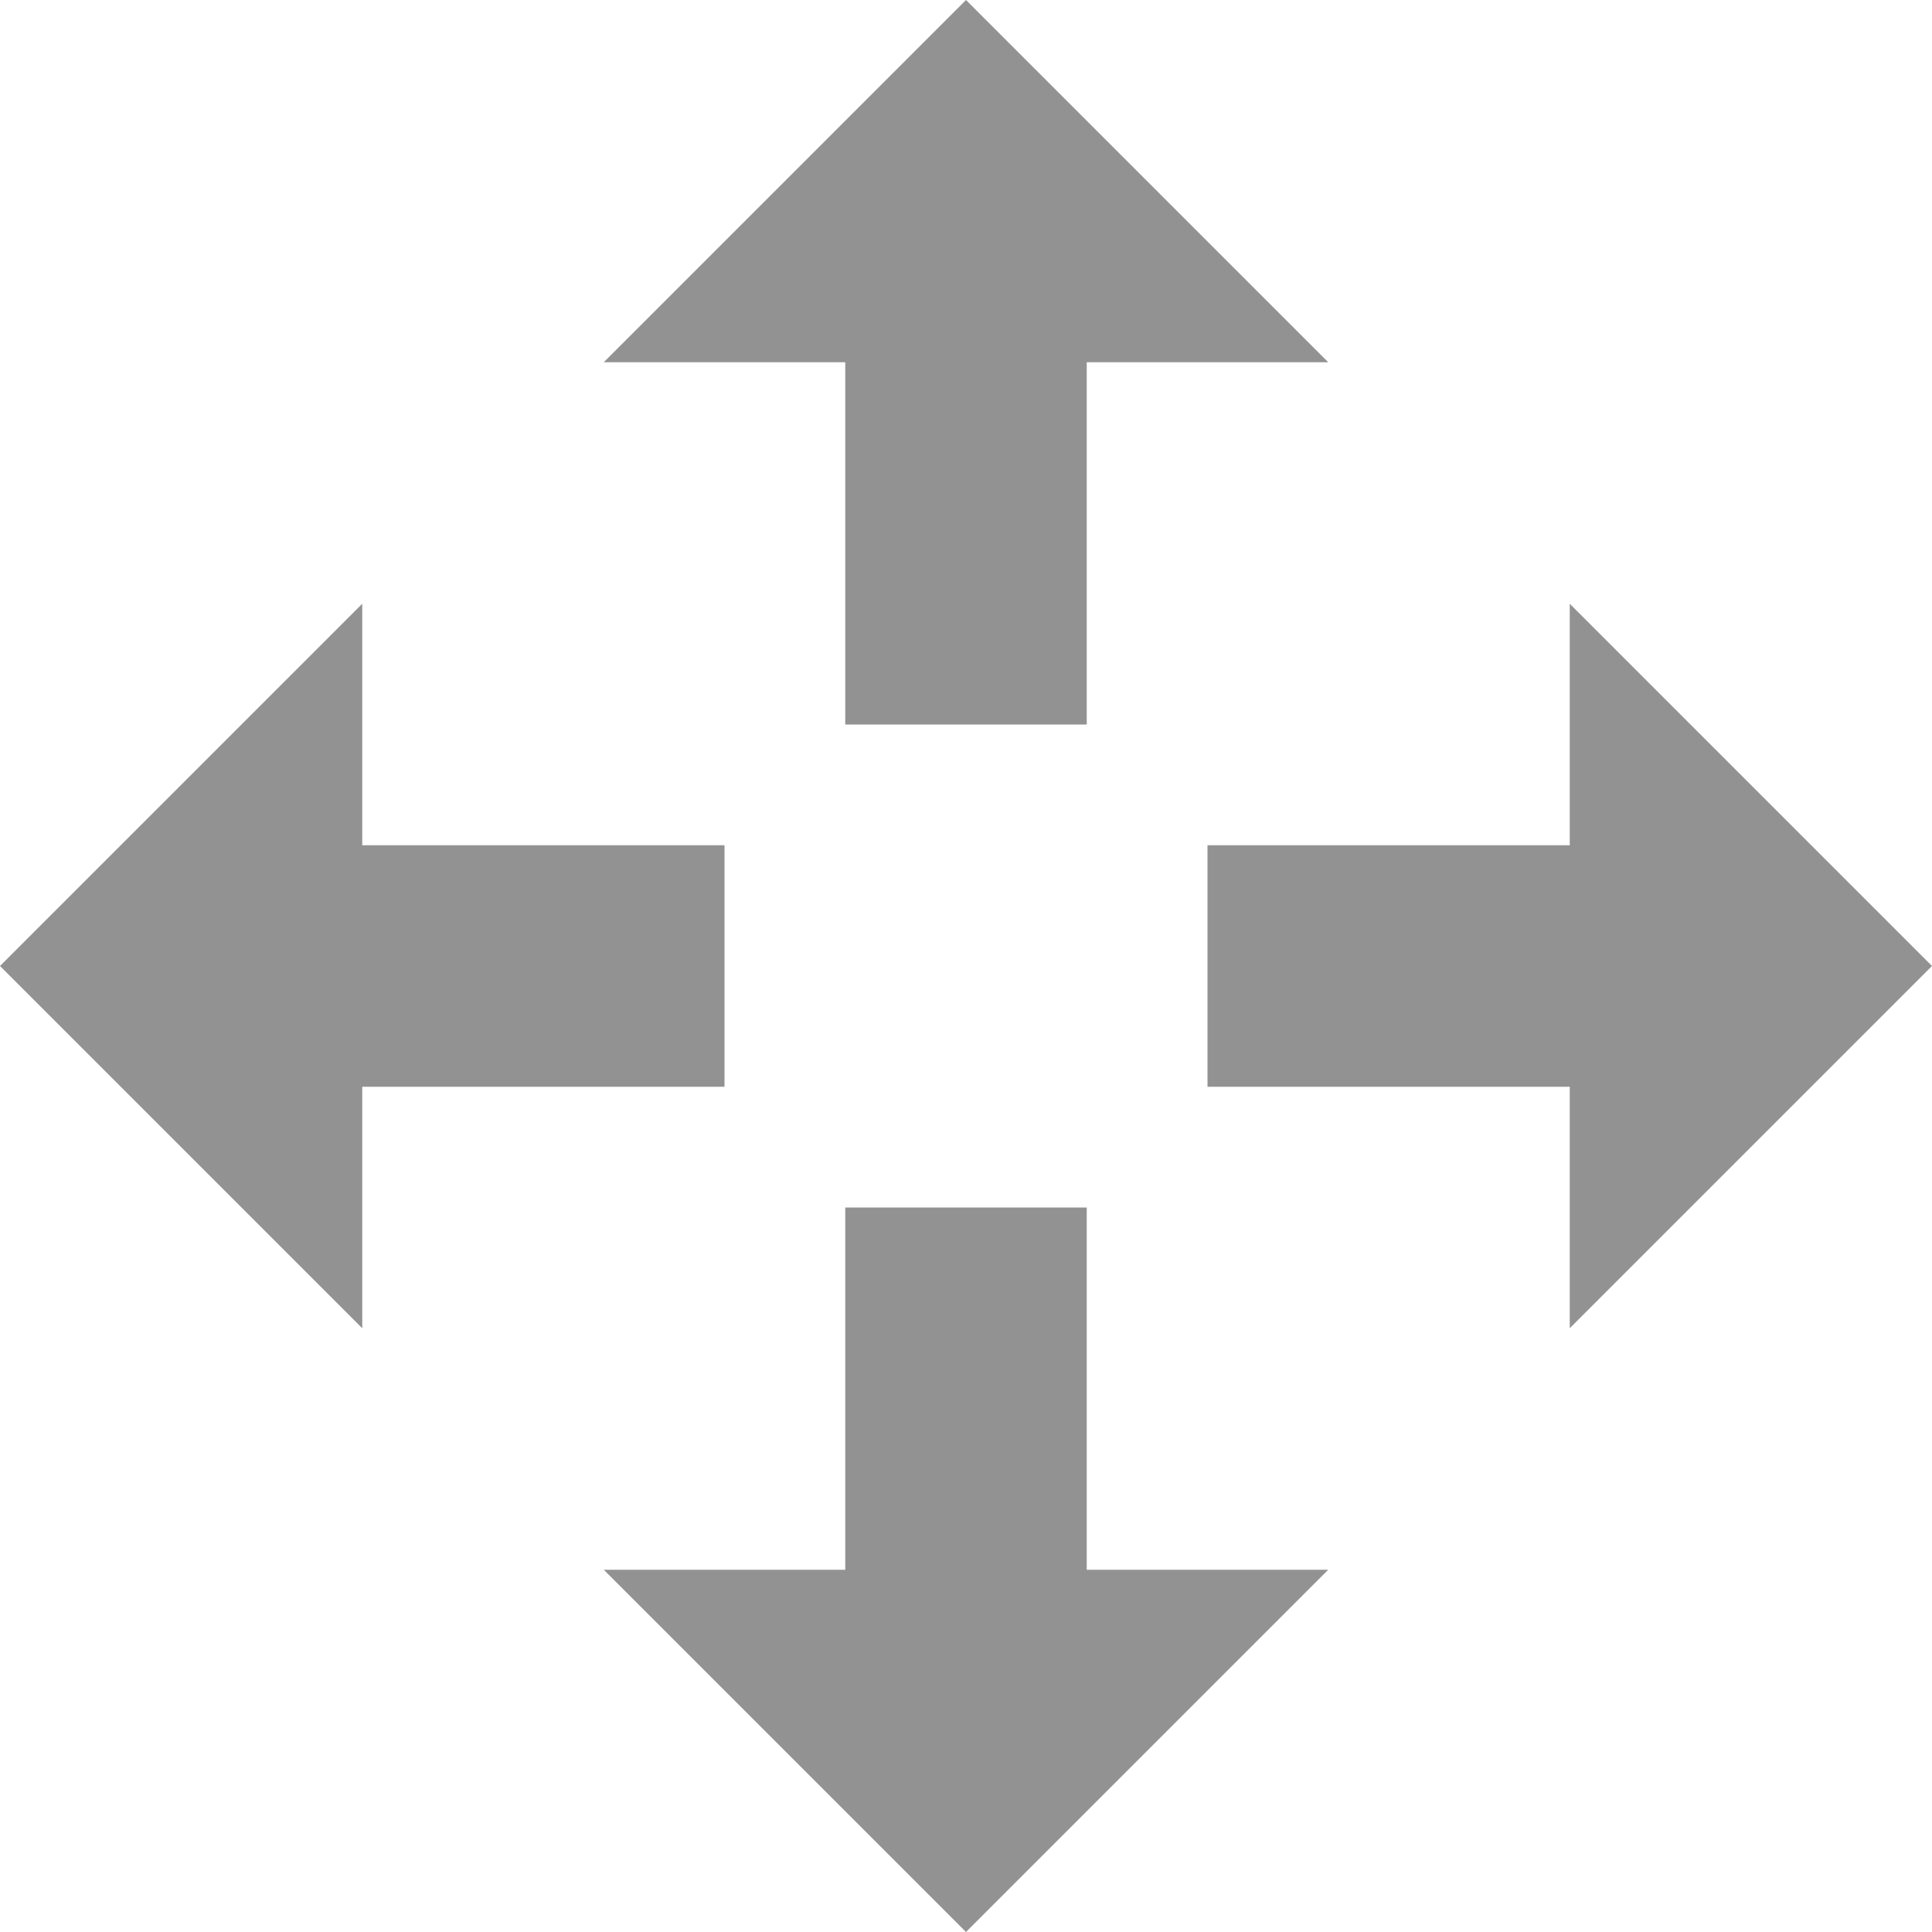 <?xml version="1.0" encoding="UTF-8" standalone="no"?>
<svg
   xmlns:dc="http://purl.org/dc/elements/1.1/"
   xmlns:cc="http://creativecommons.org/ns#"
   xmlns:rdf="http://www.w3.org/1999/02/22-rdf-syntax-ns#"
   xmlns:svg="http://www.w3.org/2000/svg"
   xmlns="http://www.w3.org/2000/svg"
   xmlns:sodipodi="http://sodipodi.sourceforge.net/DTD/sodipodi-0.dtd"
   xmlns:inkscape="http://www.inkscape.org/namespaces/inkscape"
   height="32px"
   style="enable-background:new 0 0 32 32;"
   version="1.1"
   viewBox="0 0 32 32"
   width="32px"
   xml:space="preserve"
   id="svg2"
   inkscape:version="0.48.4 r9939"
   sodipodi:docname="move.svg"><defs
     id="defs18" /><sodipodi:namedview
     pagecolor="#ffffff"
     bordercolor="#666666"
     borderopacity="1"
     objecttolerance="10"
     gridtolerance="10"
     guidetolerance="10"
     inkscape:pageopacity="0"
     inkscape:pageshadow="2"
     inkscape:window-width="1280"
     inkscape:window-height="962"
     id="namedview16"
     showgrid="false"
     inkscape:zoom="7.375"
     inkscape:cx="-9.9661017"
     inkscape:cy="-0.27118644"
     inkscape:window-x="-8"
     inkscape:window-y="-8"
     inkscape:window-maximized="1"
     inkscape:current-layer="svg2" /><g
     id="Layer_1" /><g
     id="move"
     style="fill:#929292;fill-opacity:1;opacity:1"><g
       id="g6"
       style="fill:#929292;fill-opacity:1"><polygon
         points="18,20 18,26 22,26 16,32 10,26 14,26 14,20   "
         style="fill:#929292;fill-opacity:1"
         id="polygon8" /><polygon
         points="14,12 14,6 10,6 16,0 22,6 18,6 18,12   "
         style="fill:#929292;fill-opacity:1"
         id="polygon10" /><polygon
         points="12,18 6,18 6,22 0,16 6,10 6,14 12,14   "
         style="fill:#929292;fill-opacity:1"
         id="polygon12" /><polygon
         points="20,14 26,14 26,10 32,16 26,22 26,18 20,18   "
         style="fill:#929292;fill-opacity:1"
         id="polygon14" /></g></g><path
     style="fill:#000000;fill-opacity:0"
     d="m 25.885,20 0,-1.966 -2.983,0 -2.983,0 0,-2.034 0,-2.034 2.983,0 2.983,0 0,-1.966 c 0,-1.081 0.046,-1.966 0.103,-1.966 0.057,0 1.444,1.342 3.084,2.983 L 32.052,16 l -2.981,2.983 c -1.639,1.641 -3.027,2.983 -3.084,2.983 -0.057,0 -0.103,-0.885 -0.103,-1.966 z"
     id="path4399"
     inkscape:connector-curvature="0" /></svg>